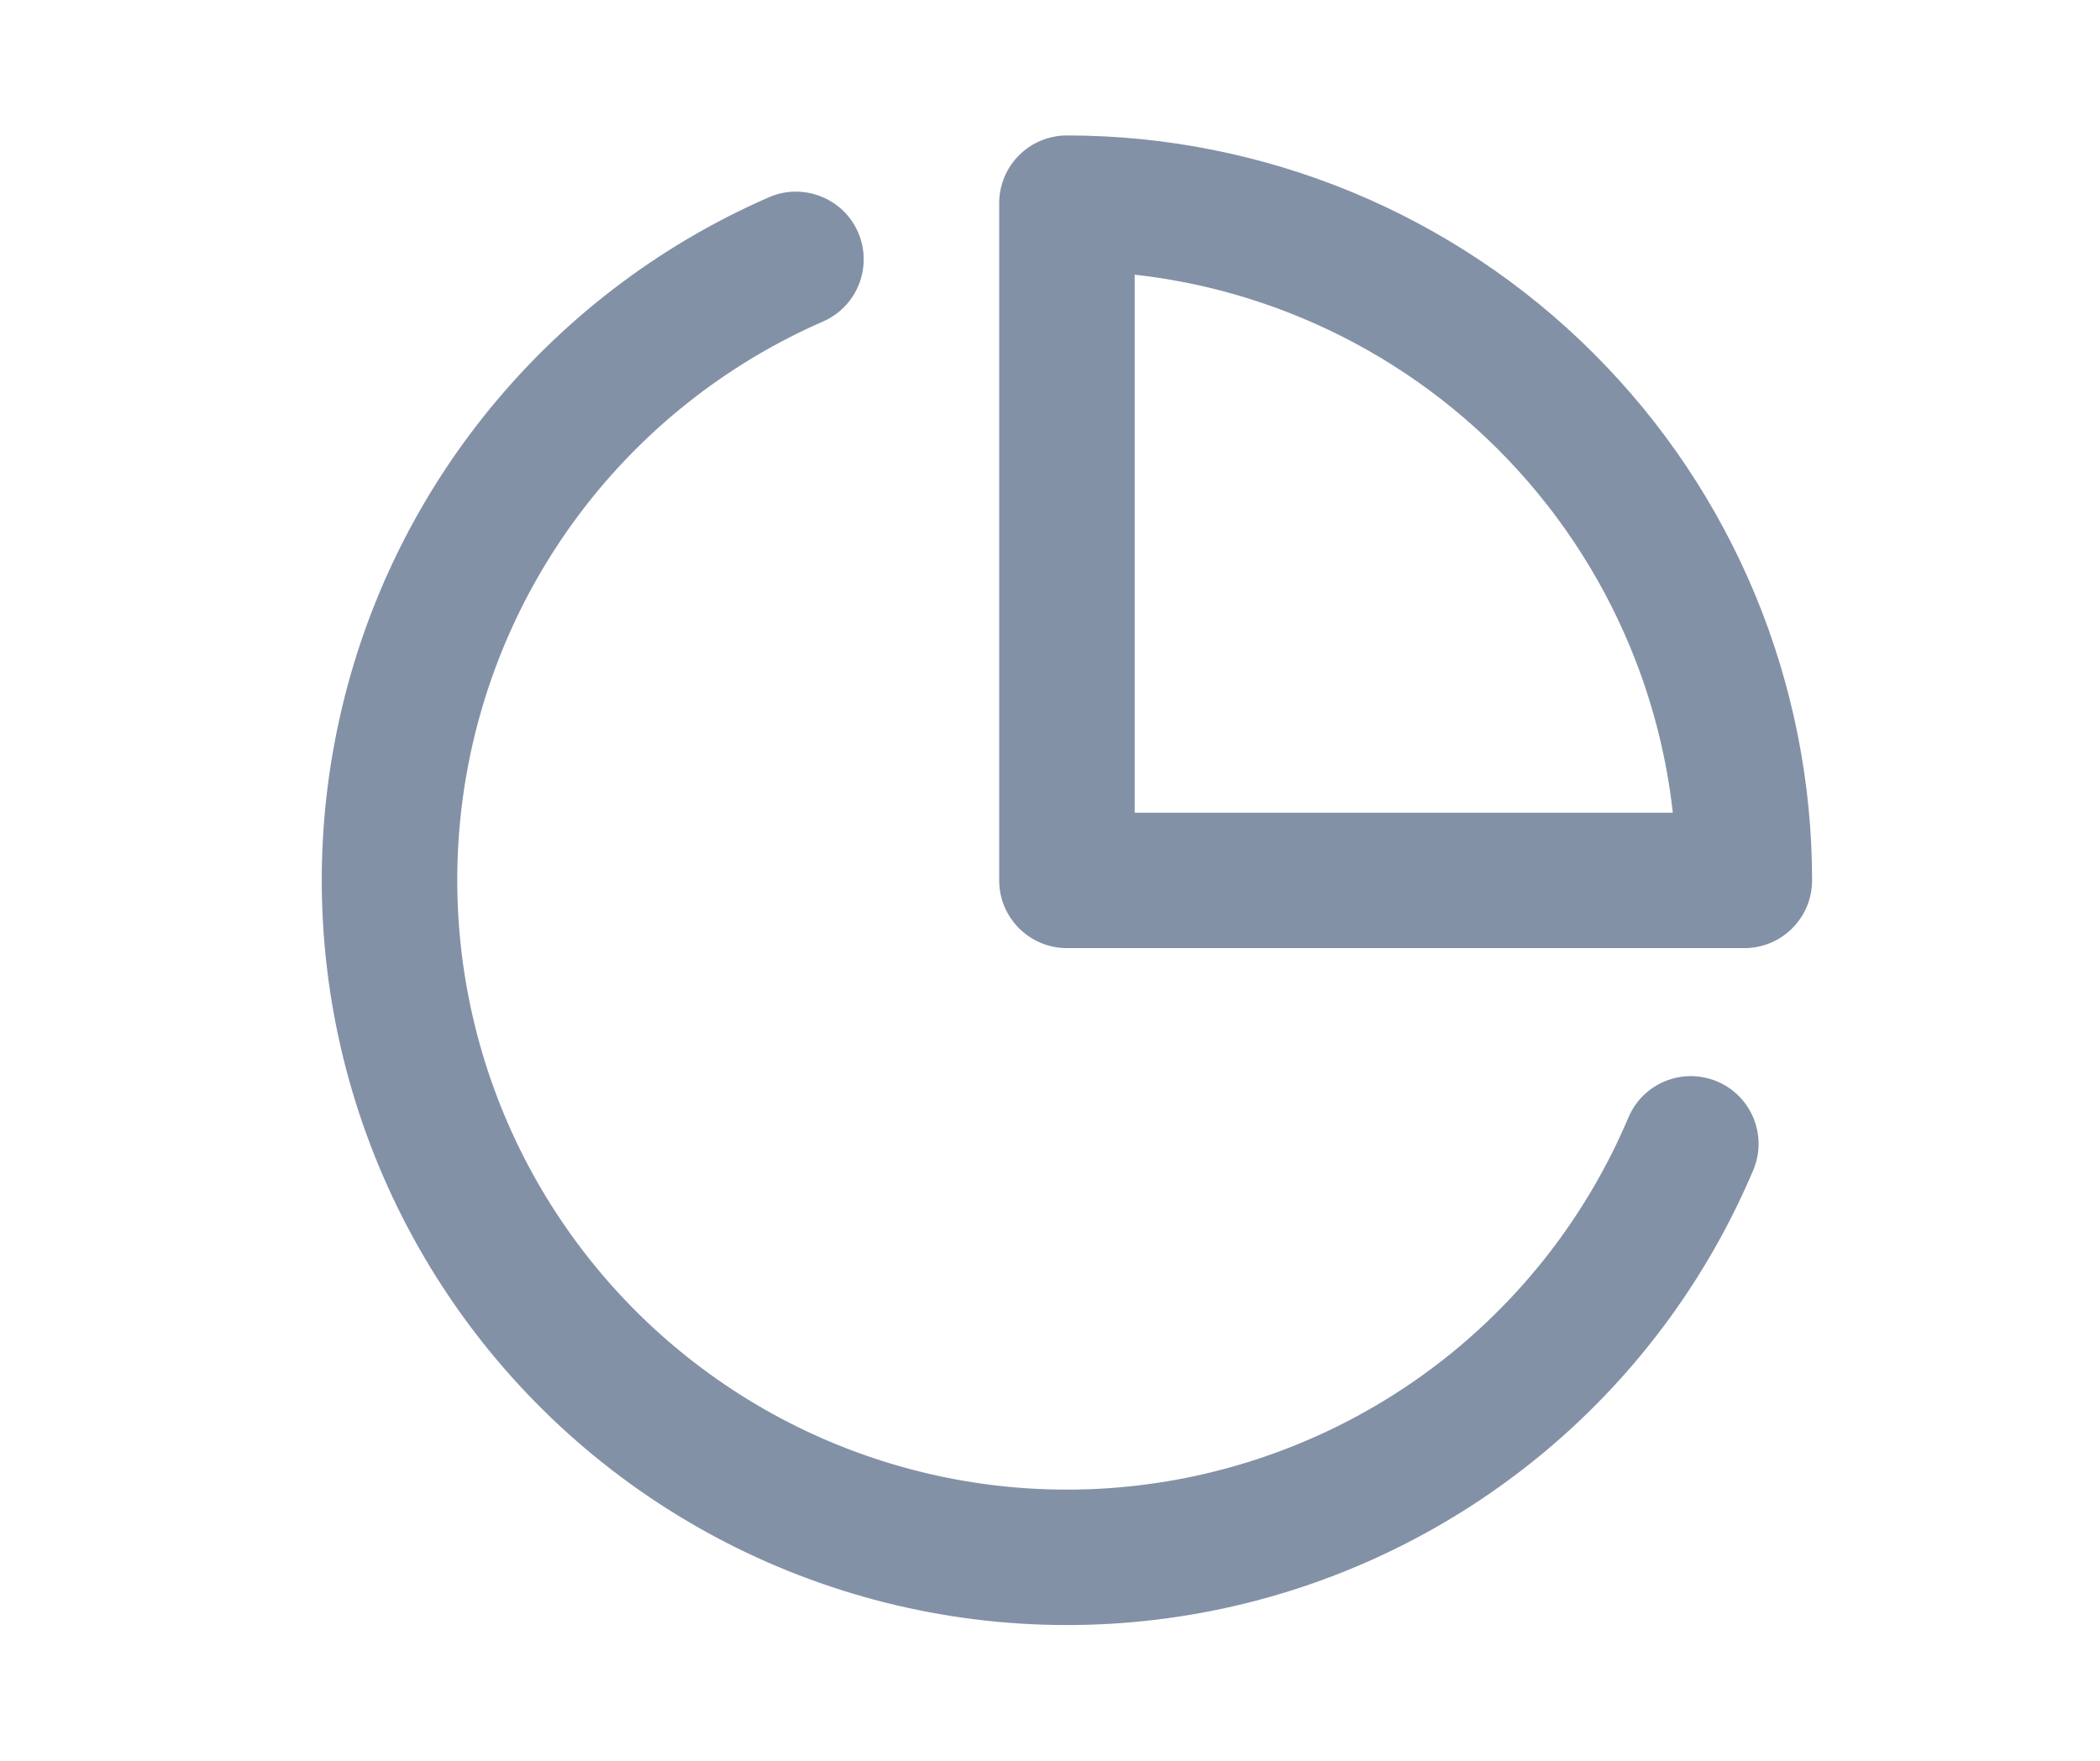 <svg width="31" height="26" viewBox="0 0 31 26" fill="none" xmlns="http://www.w3.org/2000/svg">
<path fill-rule="evenodd" clip-rule="evenodd" d="M12.667 3.43C12.887 3.936 12.656 4.526 12.15 4.747C10.803 5.335 9.62 6.244 8.705 7.394C7.79 8.545 7.171 9.902 6.902 11.348C6.633 12.793 6.722 14.282 7.161 15.685C7.6 17.088 8.377 18.362 9.422 19.395C10.468 20.429 11.75 21.191 13.158 21.614C14.566 22.038 16.056 22.11 17.498 21.824C18.94 21.538 20.291 20.904 21.431 19.976C22.571 19.048 23.466 17.855 24.039 16.5C24.254 15.992 24.841 15.754 25.349 15.969C25.858 16.184 26.096 16.771 25.881 17.279C25.181 18.934 24.087 20.393 22.693 21.527C21.299 22.661 19.649 23.437 17.887 23.786C16.124 24.135 14.303 24.047 12.582 23.529C10.861 23.012 9.294 22.081 8.016 20.818C6.738 19.555 5.789 17.997 5.252 16.283C4.715 14.568 4.607 12.748 4.936 10.982C5.264 9.215 6.021 7.556 7.139 6.15C8.258 4.743 9.703 3.632 11.35 2.913C11.856 2.693 12.446 2.924 12.667 3.43Z" fill="#8391A7"/>
<path fill-rule="evenodd" clip-rule="evenodd" d="M15.043 2.293C15.23 2.105 15.485 2 15.75 2C17.195 2 18.625 2.285 19.96 2.837C21.294 3.39 22.507 4.2 23.528 5.222C24.55 6.243 25.36 7.456 25.913 8.79C26.465 10.125 26.75 11.556 26.75 13C26.75 13.552 26.302 14 25.75 14H15.75C15.198 14 14.75 13.552 14.75 13V3C14.75 2.735 14.855 2.48 15.043 2.293ZM16.75 4.056V12H24.694C24.601 11.161 24.389 10.338 24.065 9.556C23.613 8.464 22.95 7.472 22.114 6.636C21.278 5.8 20.286 5.137 19.194 4.685C18.412 4.361 17.589 4.149 16.75 4.056Z" fill="#8391A7"/>
</svg>

